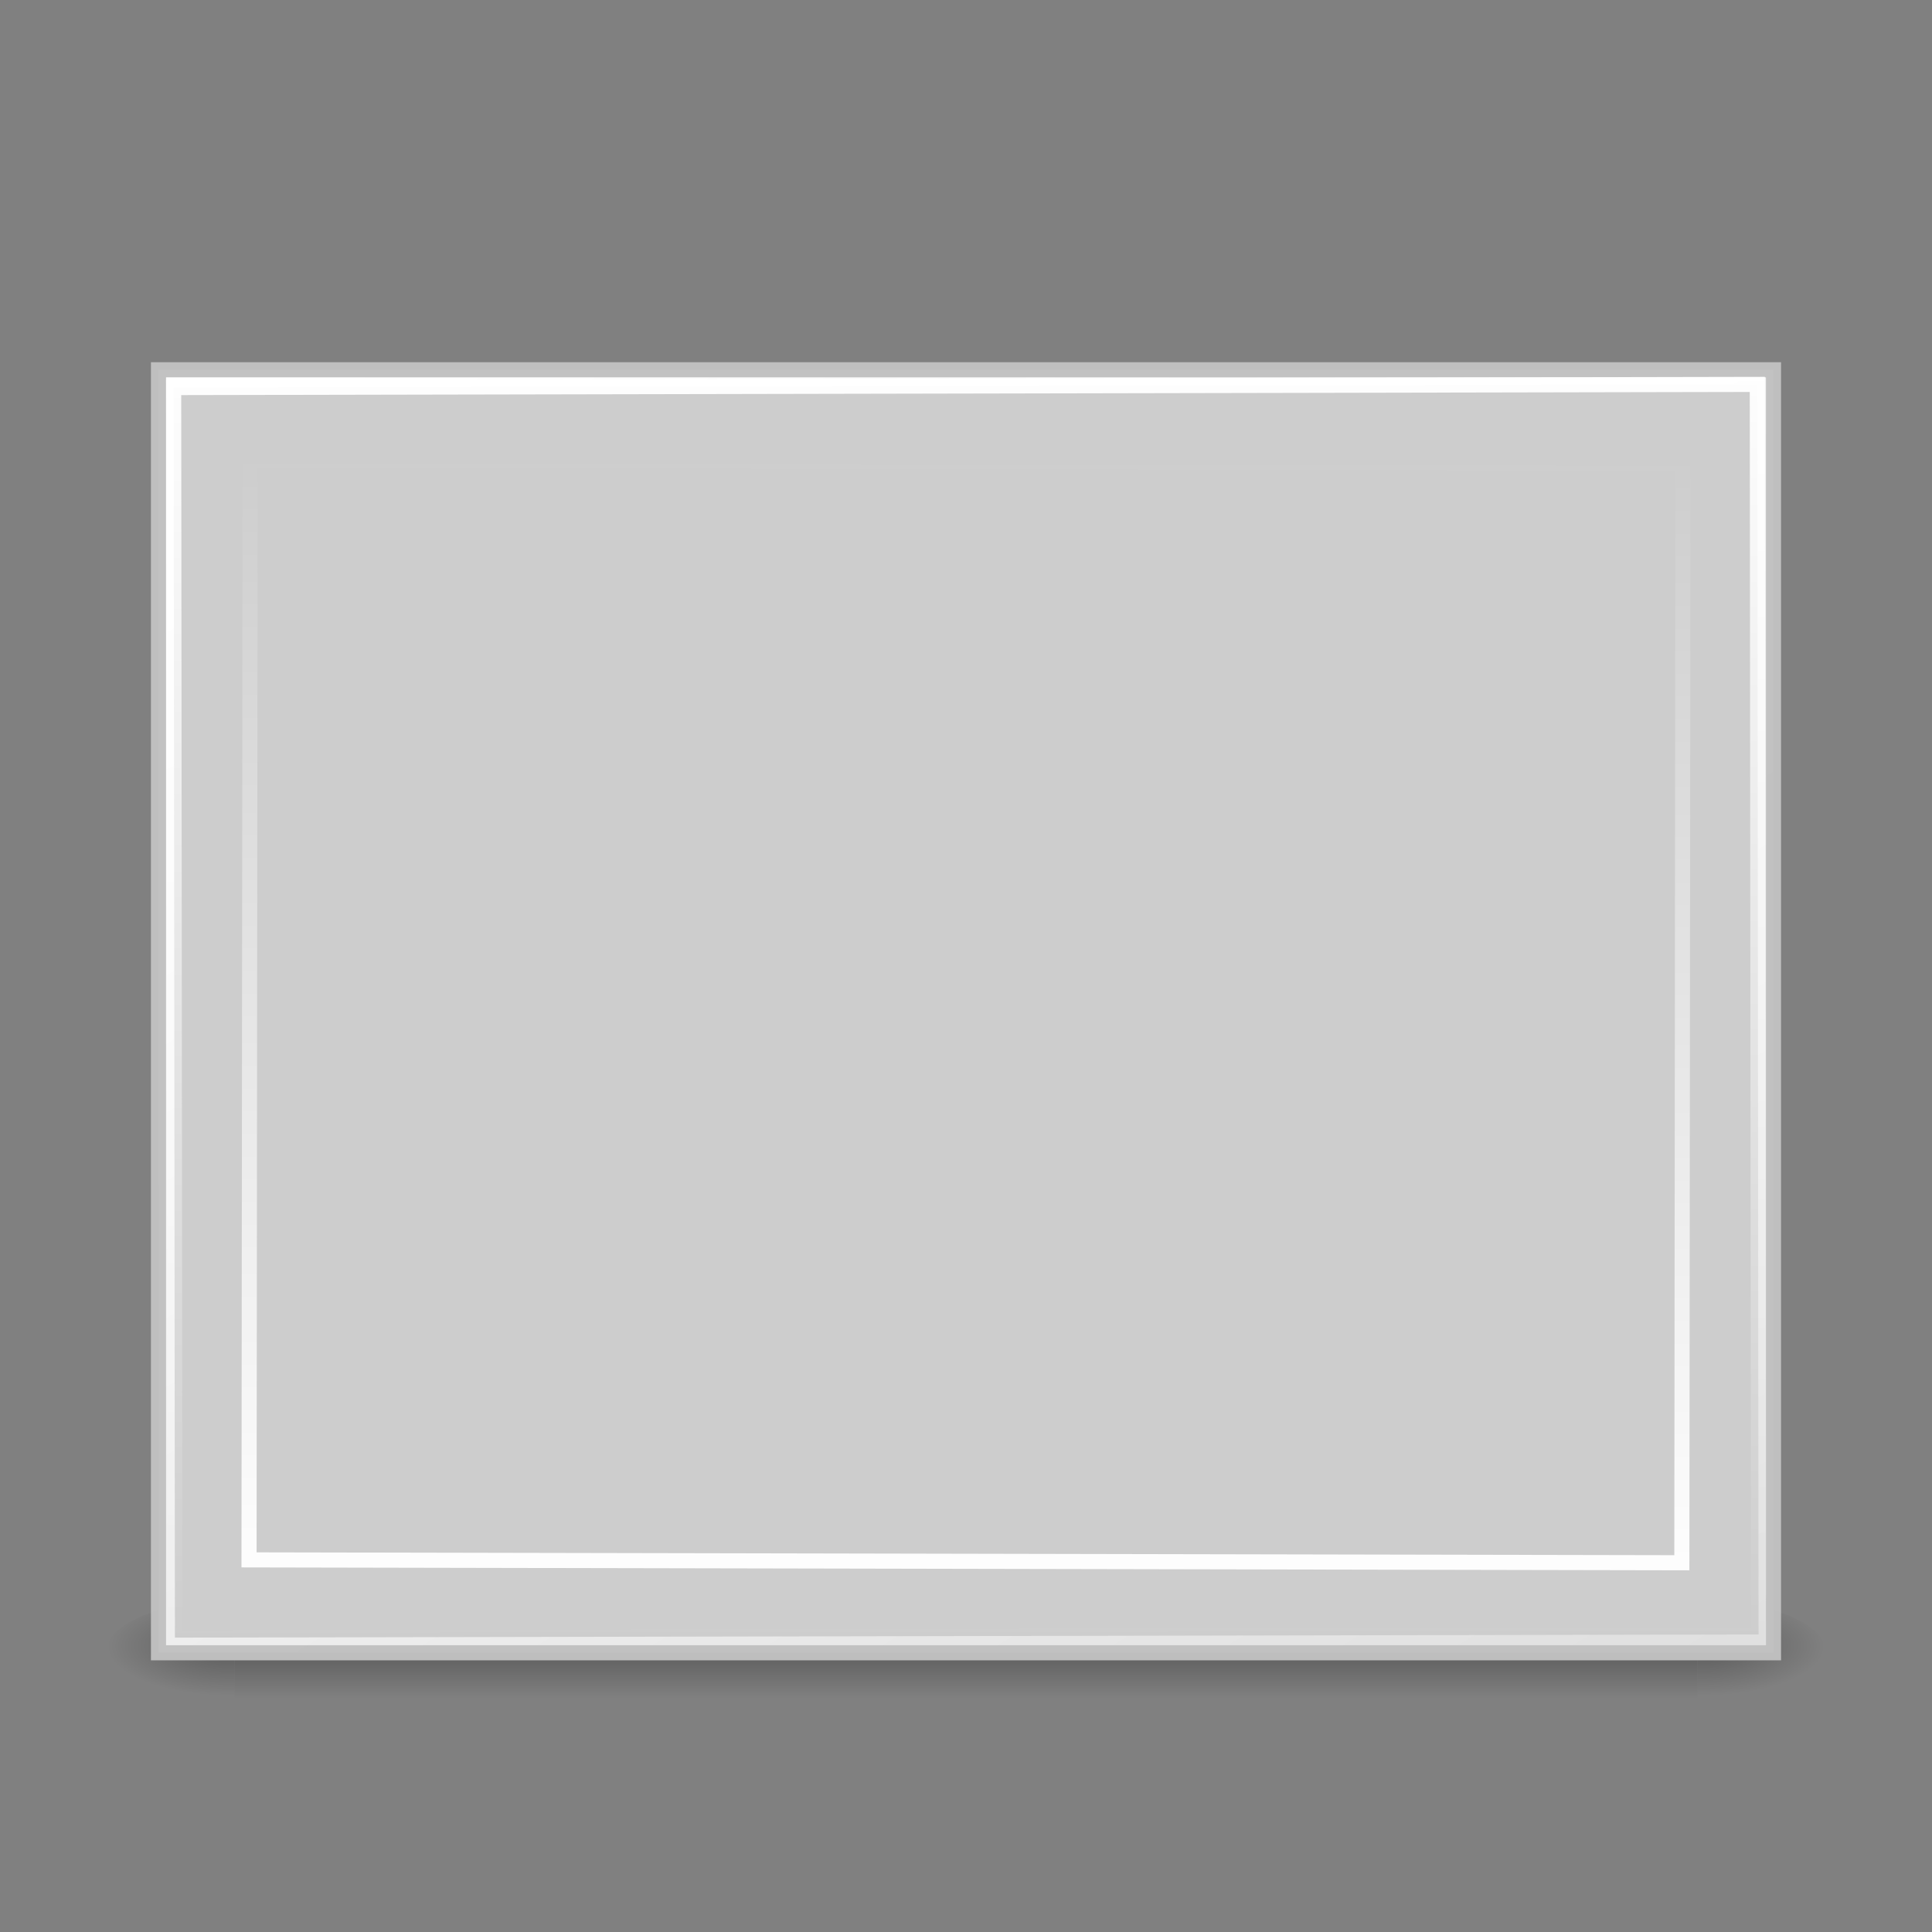 <?xml version="1.0" encoding="UTF-8" standalone="no"?>
<!-- Created with Inkscape (http://www.inkscape.org/) -->
<svg id="svg3272" xmlns="http://www.w3.org/2000/svg" height="128" width="128" version="1.0" xmlns:xlink="http://www.w3.org/1999/xlink">
 <rect width="100%" height="100%" fill="#808080" stroke="none"/>
 <defs id="defs3">
  <radialGradient id="radialGradient19613" xlink:href="#linearGradient5060" gradientUnits="userSpaceOnUse" cy="486.65" cx="605.71" gradientTransform="matrix(.029 0 0 .012 26.973 38.471)" r="117.14"/>
  <linearGradient id="linearGradient5060">
   <stop id="stop5062" offset="0"/>
   <stop id="stop5064" style="stop-opacity:0" offset="1"/>
  </linearGradient>
  <radialGradient id="radialGradient19616" xlink:href="#linearGradient5060" gradientUnits="userSpaceOnUse" cy="486.65" cx="605.71" gradientTransform="matrix(-.029 0 0 .012 21.027 38.471)" r="117.14"/>
  <linearGradient id="linearGradient19619" y2="609.51" gradientUnits="userSpaceOnUse" x2="302.86" gradientTransform="matrix(.084 0 0 .012 -6.54 38.471)" y1="366.65" x1="302.86">
   <stop id="stop5050" style="stop-opacity:0" offset="0"/>
   <stop id="stop5056" offset=".5"/>
   <stop id="stop5052" style="stop-opacity:0" offset="1"/>
  </linearGradient>
  <linearGradient id="linearGradient3262" y2="-40.164" gradientUnits="userSpaceOnUse" x2="-24.098" gradientTransform="matrix(-2.667 .01 .006 -2.639 .161 -4.241)" y1="-13.447" x1="-24.033">
   <stop id="stop3796" style="stop-color:#333" offset="0"/>
   <stop id="stop3798" style="stop-color:#292929" offset="1"/>
  </linearGradient>
  <radialGradient id="radialGradient3264" gradientUnits="userSpaceOnUse" cy="109.59" cx="17" gradientTransform="matrix(-5.8821e-8 1.991 -3.061 -9.0429e-8 352.41 -2.845)" r="47">
   <stop id="stop3268" style="stop-color:#828282" offset="0"/>
   <stop id="stop3270" style="stop-color:#272727" offset="1"/>
  </radialGradient>
  <radialGradient id="radialGradient3249" gradientUnits="userSpaceOnUse" cy="4.625" cx="62.625" gradientTransform="matrix(2.711 0 0 .678 -105.55 86.662)" r="10.625">
   <stop id="stop8840" offset="0"/>
   <stop id="stop8842" style="stop-opacity:0" offset="1"/>
  </radialGradient>
  <linearGradient id="linearGradient3246" y2="3.082" gradientUnits="userSpaceOnUse" x2="18.379" gradientTransform="matrix(1.238 0 0 1.238 34.476 38.472)" y1="44.98" x1="18.379">
   <stop id="stop2492" style="stop-color:#791235" offset="0"/>
   <stop id="stop2494" style="stop-color:#dd3b27" offset="1"/>
  </linearGradient>
  <radialGradient id="radialGradient3244" gradientUnits="userSpaceOnUse" cy="3.99" cx="23.896" gradientTransform="matrix(0 2.956 -3.902 0 79.768 -29.534)" r="20.397">
   <stop id="stop3244" style="stop-color:#f8b17e" offset="0"/>
   <stop id="stop3246" style="stop-color:#e35d4f" offset=".262"/>
   <stop id="stop3248" style="stop-color:#c6262e" offset=".661"/>
   <stop id="stop3250" style="stop-color:#690b54" offset="1"/>
  </radialGradient>
  <linearGradient id="linearGradient3241" y2="5.468" xlink:href="#linearGradient4873" gradientUnits="userSpaceOnUse" x2="63.397" gradientTransform="matrix(2.607 0 0 2.607 -97.96 77.348)" y1="-20.887" x1="62.943"/>
  <linearGradient id="linearGradient3238" y2="45.074" gradientUnits="userSpaceOnUse" x2="24.481" gradientTransform="matrix(1.292 0 0 1.292 34.087 34.991)" y1="-3.39" x1="24.939">
   <stop id="stop3783" style="stop-color:#fff" offset="0"/>
   <stop id="stop3785" style="stop-color:#fff;stop-opacity:0" offset="1"/>
  </linearGradient>
  <linearGradient id="linearGradient3231" y2="-110.32" xlink:href="#linearGradient4873" gradientUnits="userSpaceOnUse" x2="-63.973" gradientTransform="matrix(.981 0 0 .973 -1.139 -1.766)" y1="-23.751" x1="-64.057"/>
  <linearGradient id="linearGradient4873">
   <stop id="stop4875" style="stop-color:#fff" offset="0"/>
   <stop id="stop4877" style="stop-color:#fff;stop-opacity:0" offset="1"/>
  </linearGradient>
  <linearGradient id="linearGradient3235" y2="-110.32" xlink:href="#linearGradient4873" gradientUnits="userSpaceOnUse" x2="-63.973" gradientTransform="matrix(.888 0 0 .856 -7.251 124.36)" y1="-23.751" x1="-64.057"/>
  <linearGradient id="linearGradient3340" y2="14.029" gradientUnits="userSpaceOnUse" x2="25.818" gradientTransform="matrix(-1.216 .002 -.001 -0.843 146.72 120.96)" y1="110.28" x1="108.26">
   <stop id="stop3802" style="stop-color:#fff" offset="0"/>
   <stop id="stop3804" style="stop-color:#e0e0e0" offset="1"/>
  </linearGradient>
 </defs>
 <g id="layer1">
  <g id="g3257" style="opacity:.3" transform="matrix(2.375 0 0 2.333 7 5.667)">
   <rect id="rect2879" style="fill:#cdcdcdurl(#linearGradient19619)" height="3" width="40.8" y="43" x="3.6"/>
   <path id="path2881" style="fill:#cdcdcdurl(#radialGradient19616)" d="m3.6 43v3c-1.489 0.006-3.6-0.672-3.6-1.5s1.662-1.5 3.6-1.5z"/>
   <path id="path2883" style="fill:#cdcdcdurl(#radialGradient19613)" d="m44.4 43v3c1.489 0.006 3.6-0.672 3.6-1.5s-1.662-1.5-3.6-1.5z"/>
  </g>
  <path id="rect3580" style="stroke-opacity:.969;stroke:#c1c1c1;stroke-linecap:round;fill:#cdcdcdurl(#linearGradient3340)" d="m117.5 109.5h-107v-85h107v85z"/>
  <path id="path3258" style="stroke:url(#linearGradient3262);stroke-linecap:round;fill:#cdcdcdurl(#radialGradient3264)" d="m110.5 102.5h-93v-71h93v71z"/>
  <path id="path8836" style="opacity:.4;fill:#cdcdcd-rule:evenodd;fill:url(#radialGradient3249)" d="m93 89.796c0 3.976-12.894 7.2-28.8 7.2s-28.8-3.224-28.8-7.2c0-3.977 12.894-7.2 28.8-7.2s28.8 3.223 28.8 7.2z"/>
  <path id="path2555" style="stroke-linejoin:round;stroke:url(#linearGradient3246);stroke-linecap:round;fill:#cdcdcdurl(#radialGradient3244)" d="m64.2 42.5c-13.902 0-25.7 11.794-25.7 25.696s11.798 25.304 25.7 25.304 25.3-11.402 25.3-25.304-11.398-25.696-25.3-25.696zm0 8.589c9.452 0 17.107 7.655 17.107 17.107 0 3.966-1.375 7.587-3.638 10.488l-21.674-25.505c2.435-1.332 5.232-2.09 8.205-2.09zm-13.701 6.889l21.596 25.389c-2.362 1.231-5.046 1.935-7.895 1.935-9.452 0-17.107-7.655-17.107-17.106 0-3.84 1.272-7.364 3.406-10.218z"/>
  <path id="path2463" style="opacity:.4;stroke:url(#linearGradient3241);fill:#cdcdcdnone" d="m88.5 68.195c0 12.592-11.709 24.305-24.3 24.305-12.592 0-24.7-11.713-24.7-24.305s12.108-24.695 24.7-24.695c12.591 0 24.3 12.103 24.3 24.695z"/>
  <path id="path3270" style="opacity:.4;stroke:url(#linearGradient3238);stroke-linecap:round;fill:#cdcdcdnone" d="m55.03 53.883l21.876 25.513"/>
  <rect id="rect2453" style="stroke-opacity:.969;stroke:url(#linearGradient3231);stroke-linecap:round;fill:#cdcdcdnone" transform="matrix(-1 .002 -.001 -1 0 0)" height="82.82" width="104.92" y="-108.52" x="-116.4"/>
  <rect id="rect3233" style="stroke-opacity:.969;stroke:url(#linearGradient3235);stroke-linecap:round;fill:#cdcdcdnone" transform="matrix(-1 -.002 -.001 1 0 0)" height="72.841" width="94.928" y="30.472" x="-111.53"/>
 </g>
</svg>